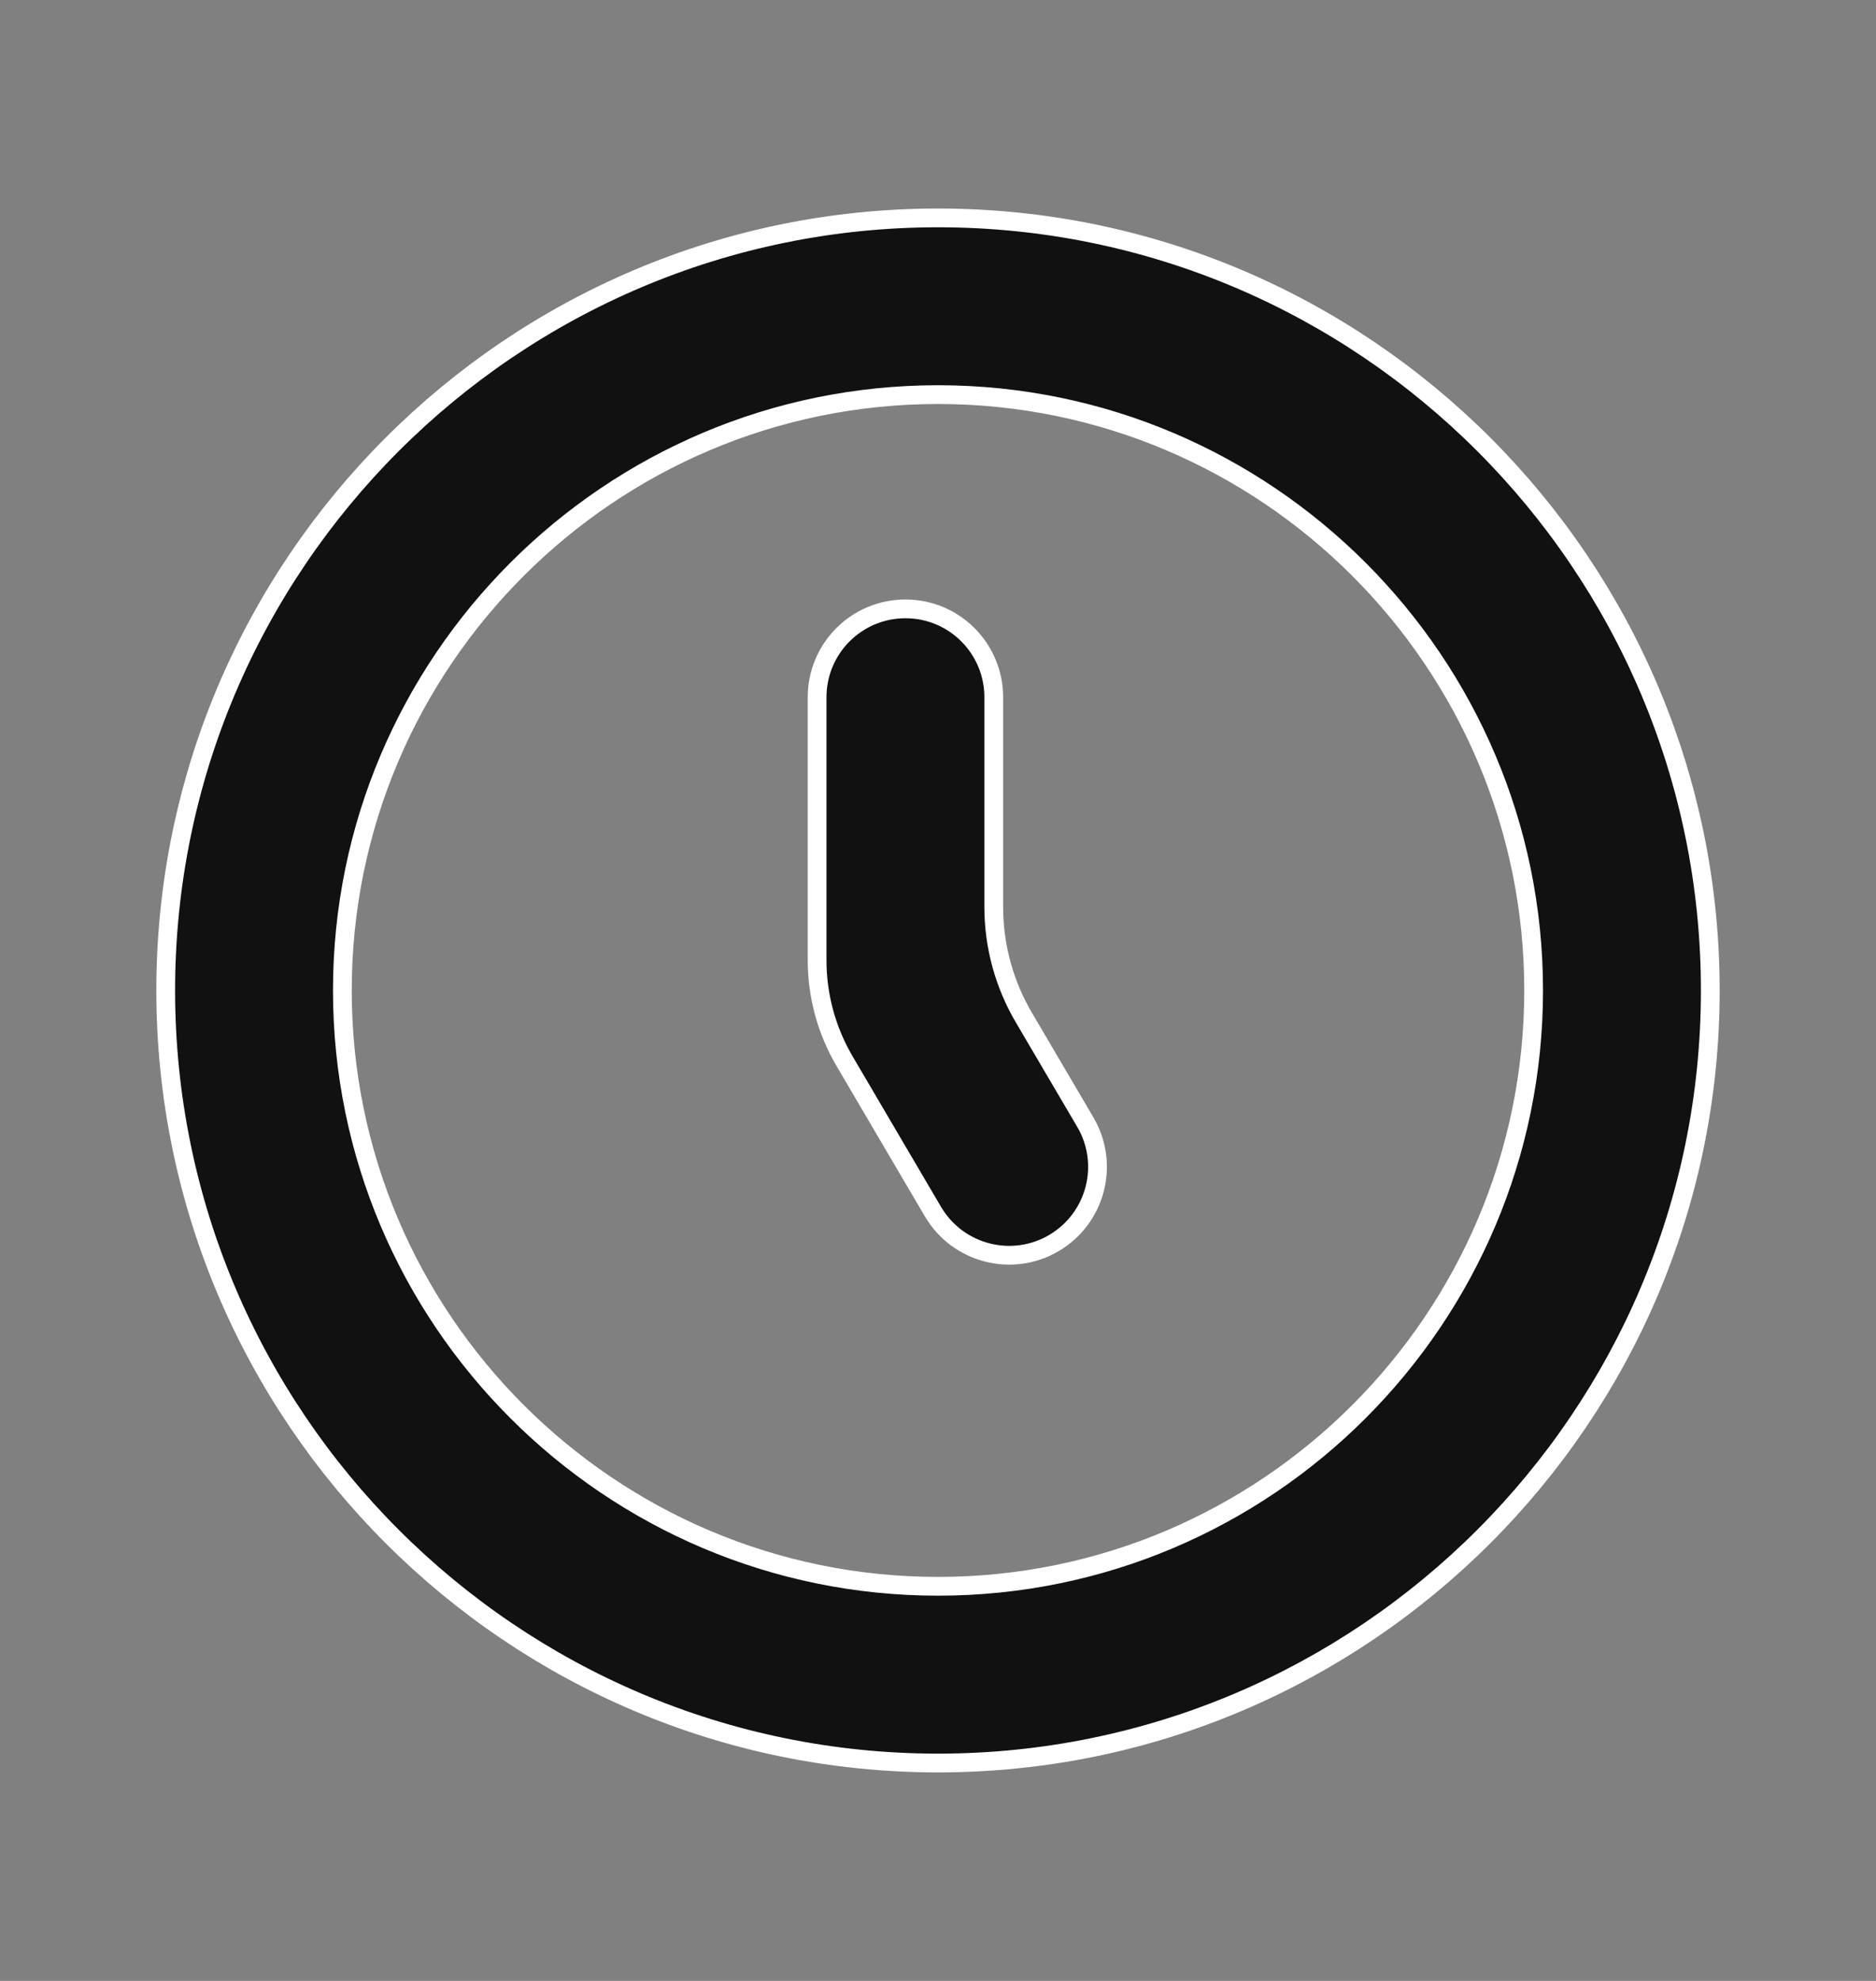 <svg width="18" height="19" viewBox="0 0 18 19" fill="none" xmlns="http://www.w3.org/2000/svg">
<rect x="0" y="0" width="18" height="19" fill="#808080" stroke="none"/>
<path d="M9 16.91C4.914 16.91 1.59 13.586 1.59 9.5C1.59 5.414 4.914 2.09 9 2.09C13.086 2.09 16.41 5.414 16.41 9.5C16.41 13.586 13.086 16.91 9 16.91ZM9 3.785C5.848 3.785 3.285 6.349 3.285 9.5C3.285 12.651 5.848 15.215 9 15.215C12.152 15.215 14.715 12.651 14.715 9.5C14.715 6.349 12.152 3.785 9 3.785ZM10.413 10.762C10.651 11.166 10.516 11.685 10.112 11.923C9.709 12.16 9.19 12.025 8.952 11.622L8.104 10.179C7.931 9.885 7.84 9.551 7.84 9.21V6.688C7.84 6.219 8.219 5.84 8.688 5.84C9.156 5.84 9.535 6.219 9.535 6.688V8.7C9.535 9.073 9.635 9.439 9.824 9.76L10.413 10.762Z" fill="#111111" stroke="white" stroke-width="0.18"/>
</svg>
